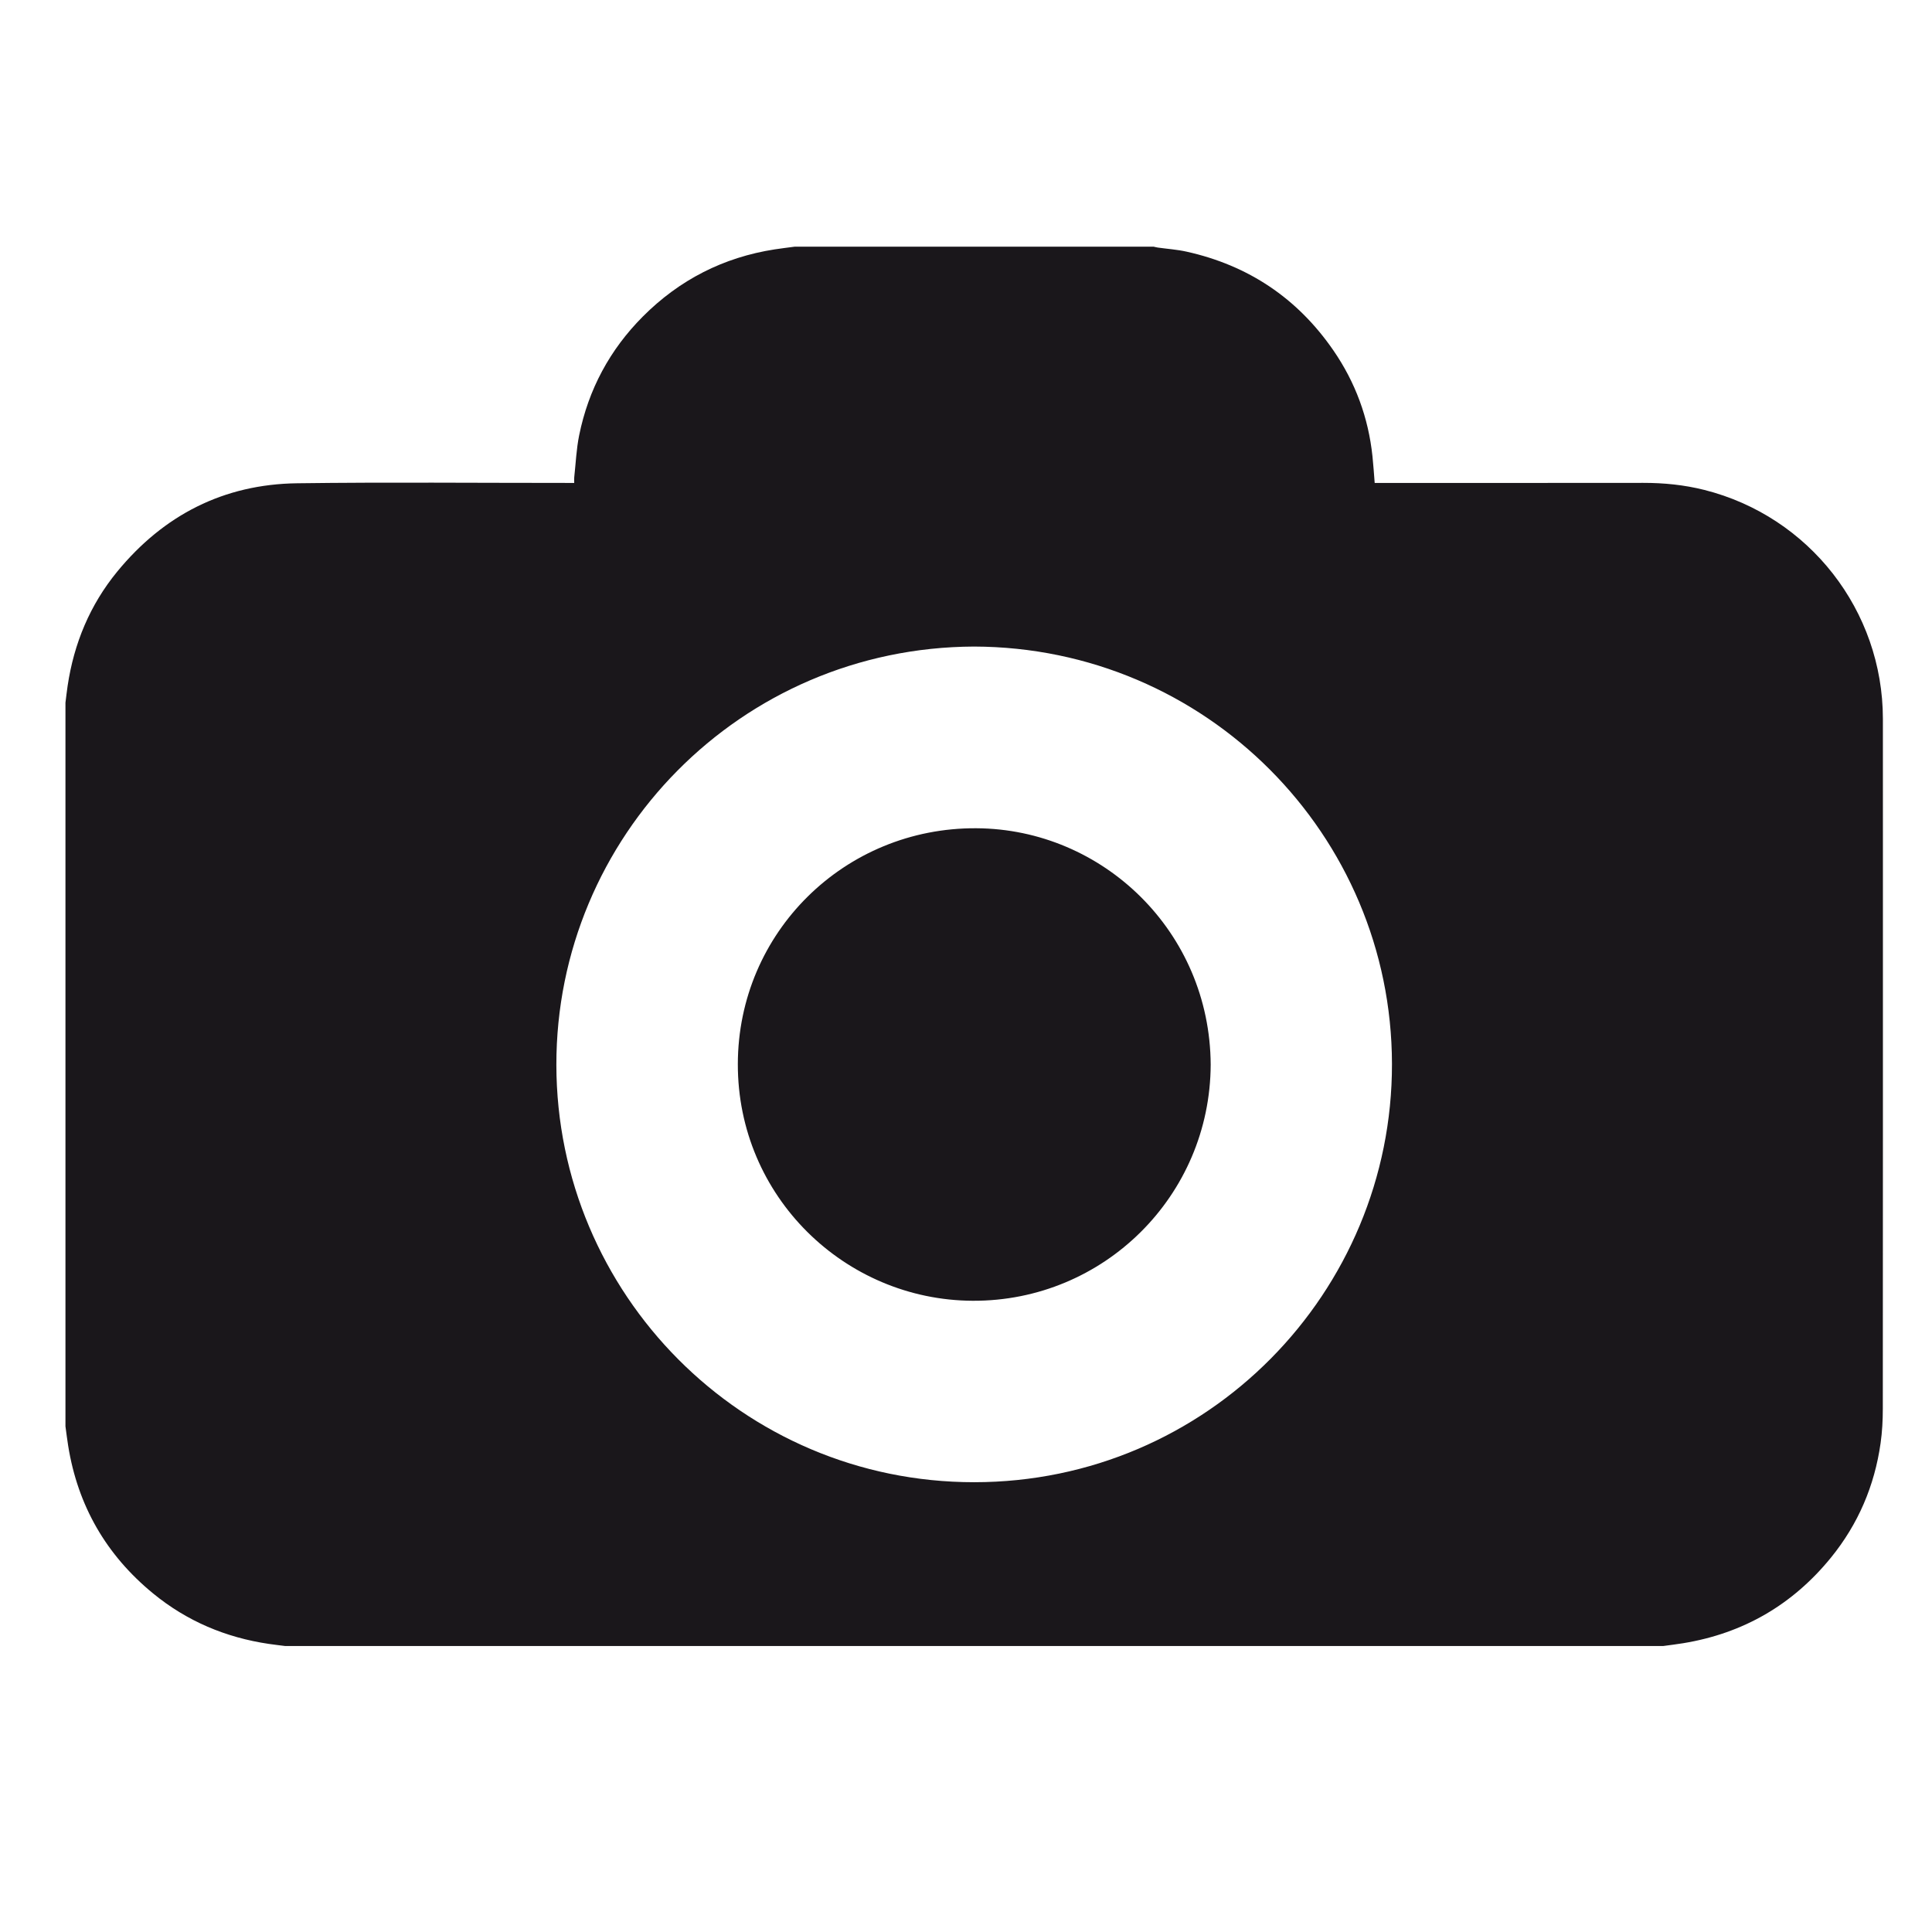 <?xml version="1.0" encoding="utf-8"?>
<!-- Generator: Adobe Illustrator 16.0.0, SVG Export Plug-In . SVG Version: 6.00 Build 0)  -->
<!DOCTYPE svg PUBLIC "-//W3C//DTD SVG 1.1//EN" "http://www.w3.org/Graphics/SVG/1.1/DTD/svg11.dtd">
<svg version="1.1" id="Capa_1" xmlns="http://www.w3.org/2000/svg" xmlns:xlink="http://www.w3.org/1999/xlink" x="0px" y="0px"
	 width="500px" height="500px" viewBox="0 0 500 500" enable-background="new 0 0 500 500" xml:space="preserve">
<path fill-rule="evenodd" clip-rule="evenodd" fill="#1A171B" d="M487.291,186.023c-0.021-27.996-19.068-52.402-46.225-59.234
	c-5.186-1.303-10.465-1.83-15.819-1.822c-22.691,0.033-45.388,0.015-68.079,0.015c-0.468,0-0.934,0-1.4,0
	c-0.193-2.374-0.332-4.631-0.572-6.874c-1.05-9.991-4.425-19.164-10.112-27.418c-9.297-13.502-22.019-22.02-38.024-25.567
	c-2.438-0.541-4.946-0.707-7.426-1.053c-0.354-0.05-0.702-0.149-1.056-0.227c-30.977,0-61.947,0-92.924,0
	c-1.728,0.231-3.454,0.433-5.177,0.7c-13.269,2.065-24.656,7.887-34.116,17.384c-8.548,8.583-14.068,18.867-16.476,30.734
	c-0.723,3.566-0.875,7.248-1.274,10.875c-0.047,0.426-0.003,0.862-0.003,1.446c-0.618,0-1.123,0-1.623,0
	c-23.365,0.006-46.728-0.218-70.093,0.089c-18.99,0.248-34.527,8.206-46.557,22.866c-7.057,8.607-11.197,18.569-12.836,29.568
	c-0.215,1.441-0.375,2.896-0.559,4.345c0,62.425,0,124.857,0,187.28c0.231,1.681,0.433,3.37,0.702,5.035
	c2.488,15.525,9.852,28.277,21.986,38.222c8.73,7.161,18.784,11.407,29.946,13.054c1.399,0.21,2.813,0.361,4.221,0.547
	c118.88,0,237.763,0,356.644,0c1.724-0.235,3.45-0.445,5.161-0.723c15.573-2.548,28.35-9.97,38.28-22.191
	c7.021-8.65,11.256-18.569,12.815-29.581c0.421-2.941,0.576-5.943,0.576-8.919c0.033-46.661,0.025-93.314,0.025-139.975
	C487.296,211.737,487.304,198.88,487.291,186.023z M252.122,383.595c-60.12,0.017-108.042-48.805-108.134-107.975
	c-0.084-59.008,47.636-108.053,108.092-108.292c60.031,0.164,108.059,48.738,108.16,107.981
	C360.345,334.411,312.543,383.578,252.122,383.595z M313.325,275.528c-0.13,33.926-27.655,61.254-61.581,61.11
	c-33.133-0.15-60.848-27.025-60.793-61.254c0.051-34.076,27.652-61.235,61.722-61.034
	C285.502,214.536,313.145,241.199,313.325,275.528z"/>
</svg>
